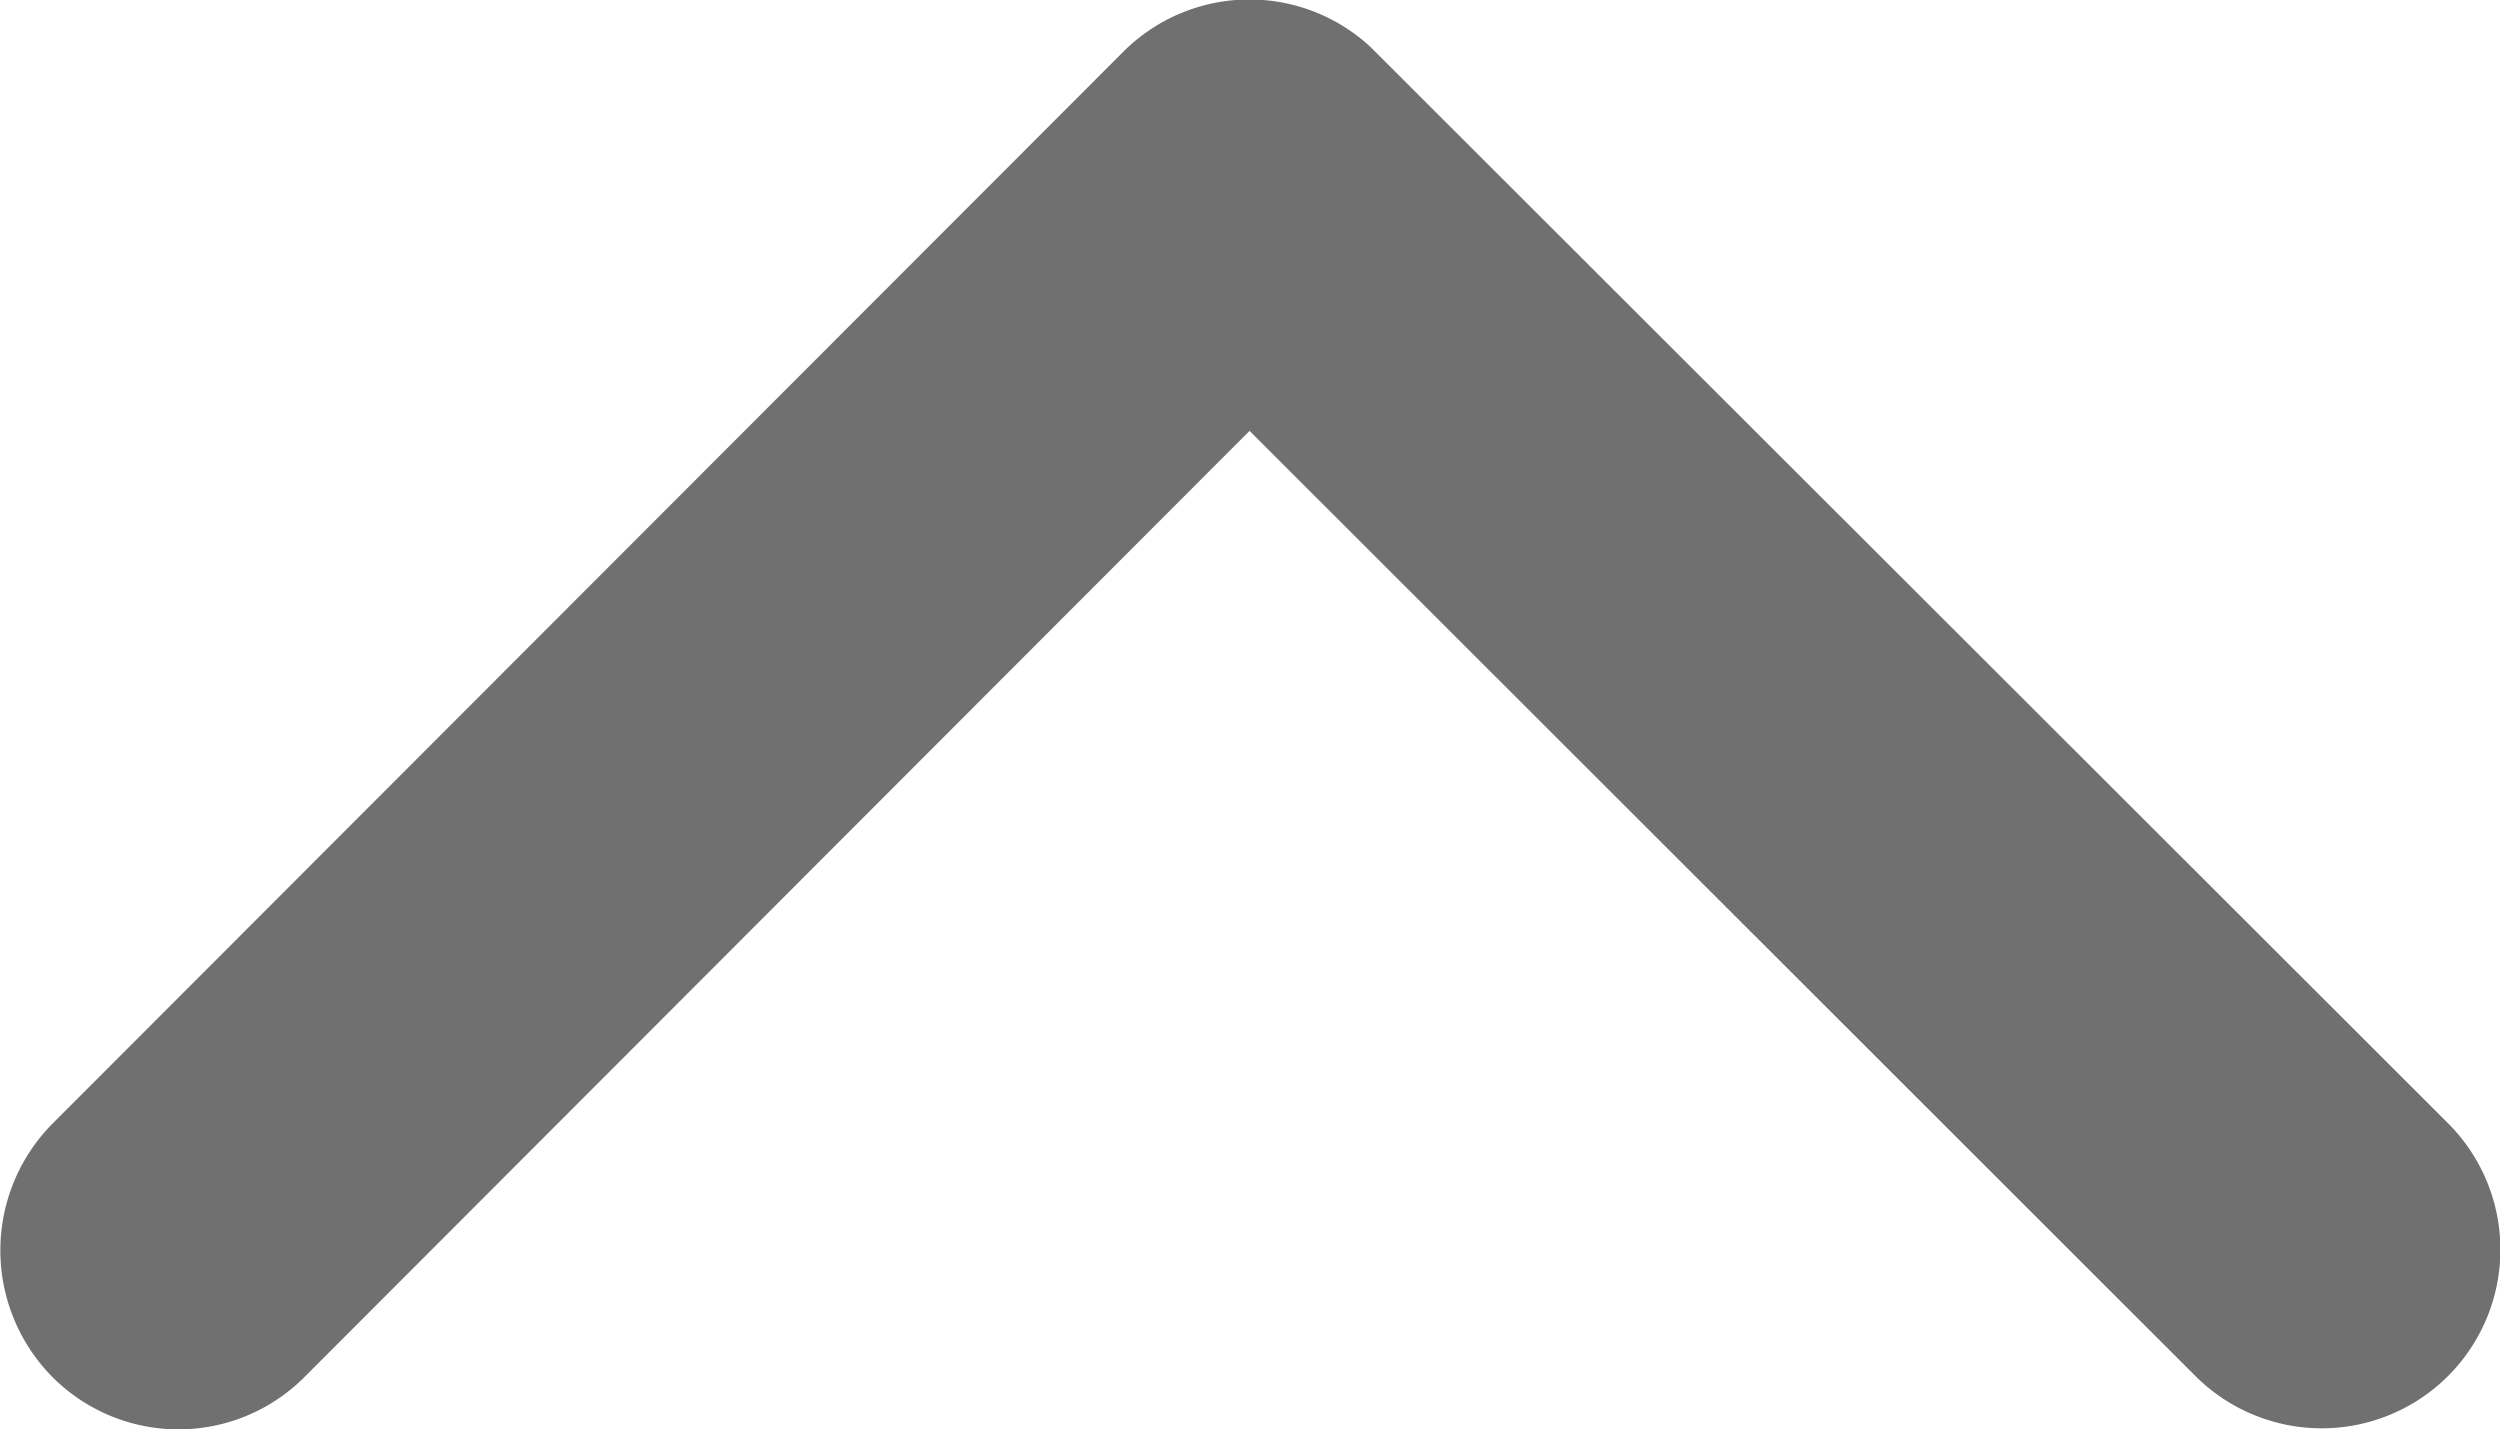 <svg xmlns="http://www.w3.org/2000/svg" width="13.757" height="7.866" viewBox="0 0 13.757 7.866">
  <path id="Icon_ionic-ios-arrow-down" data-name="Icon ionic-ios-arrow-down" d="M13.068,16.741l5.2-5.206a.979.979,0,0,1,1.388,0,.991.991,0,0,1,0,1.393l-5.894,5.9a.981.981,0,0,1-1.356.029L6.474,12.932a.983.983,0,1,1,1.388-1.393Z" transform="translate(19.944 19.112) rotate(180)" fill="#707070"/>
</svg>
